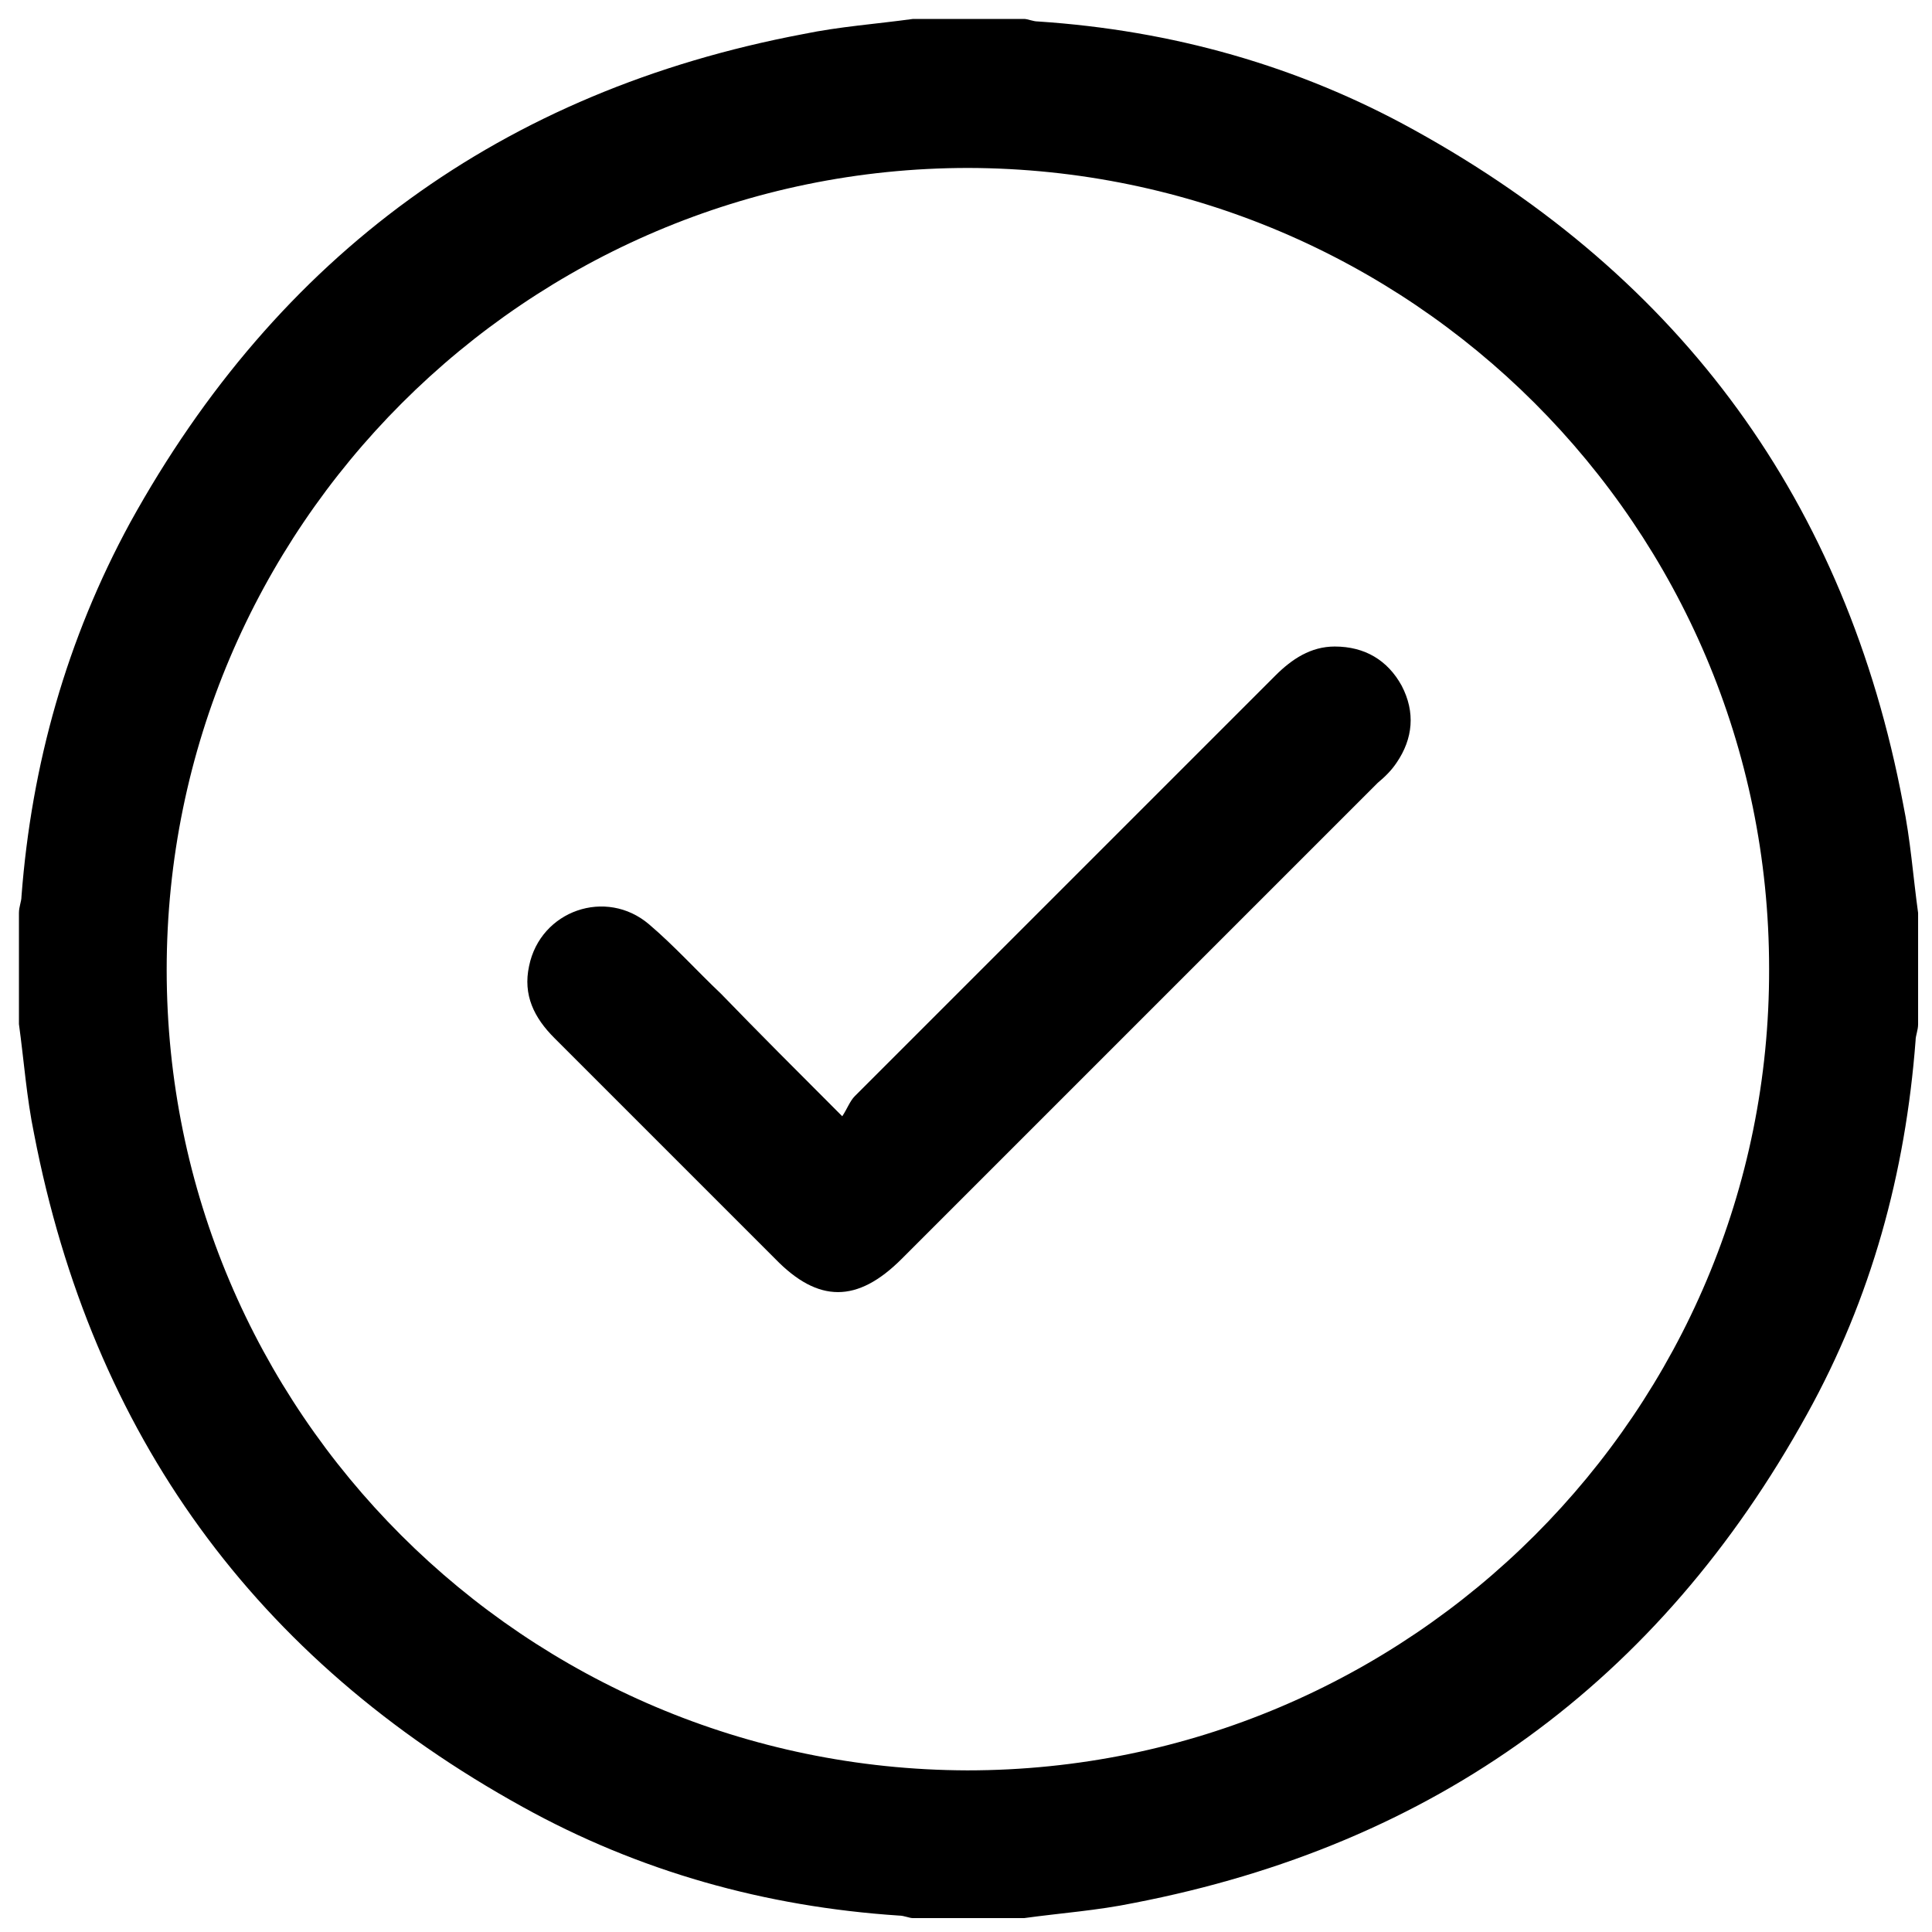 <?xml version="1.0" encoding="utf-8"?>
<!-- Generator: Adobe Illustrator 24.2.1, SVG Export Plug-In . SVG Version: 6.00 Build 0)  -->
<svg version="1.1" id="Capa_1" xmlns="http://www.w3.org/2000/svg" xmlns:xlink="http://www.w3.org/1999/xlink" x="0px" y="0px"
	 viewBox="0 0 153 153" style="enable-background:new 0 0 153 153;" xml:space="preserve">
<path d="M150.7,63.6C146.2,39.8,133.2,22,112,10.3c-9.2-5.1-19.2-7.9-29.8-8.6c-0.4,0-0.8-0.2-1.1-0.2c-2.9,0-5.9,0-8.8,0
	c-2.9,0.4-5.8,0.6-8.7,1.2C39.8,7.2,22,20.2,10.3,41.4C5.3,50.6,2.5,60.5,1.7,71c0,0.4-0.2,0.8-0.2,1.3c0,2.9,0,5.9,0,8.8
	c0.4,2.9,0.6,5.8,1.2,8.7c4.6,23.8,17.5,41.6,38.7,53.3c9.2,5.1,19.2,7.9,29.8,8.6c0.4,0,0.8,0.2,1.1,0.2c2.9,0,5.9,0,8.8,0
	c2.9-0.4,5.8-0.6,8.7-1.2c23.8-4.6,41.6-17.5,53.3-38.7c5.1-9.2,7.8-19.1,8.6-29.6c0-0.4,0.2-0.8,0.2-1.3c0-2.9,0-5.9,0-8.8
	C151.5,69.4,151.3,66.5,150.7,63.6z M76.6,140.2c-35-0.1-63.4-28.4-63.4-63.4c0-35,28.5-63.5,63.5-63.5c35,0.1,63.4,28.4,63.4,63.4
	C140.2,111.7,111.7,140.2,76.6,140.2z"/>
<path d="M66.7,88.4c0.4-0.6,0.6-1.2,1-1.6C78.8,75.7,89.9,64.6,101,53.5c1.3-1.3,2.8-2.3,4.7-2.3c2.4,0,4.2,1.1,5.3,3.1
	c1.1,2.1,0.9,4.2-0.4,6.1c-0.4,0.6-0.9,1.1-1.5,1.6C96.5,74.6,84,87.1,71.4,99.7c-3.5,3.5-6.6,3.5-10,0C55.6,93.9,49.7,88,43.9,82.2
	c-1.6-1.6-2.5-3.4-2-5.7c0.9-4.4,6.1-6.2,9.5-3.3c2,1.7,3.8,3.7,5.7,5.5C60.1,81.8,63.2,84.9,66.7,88.4z"/>
</svg>
